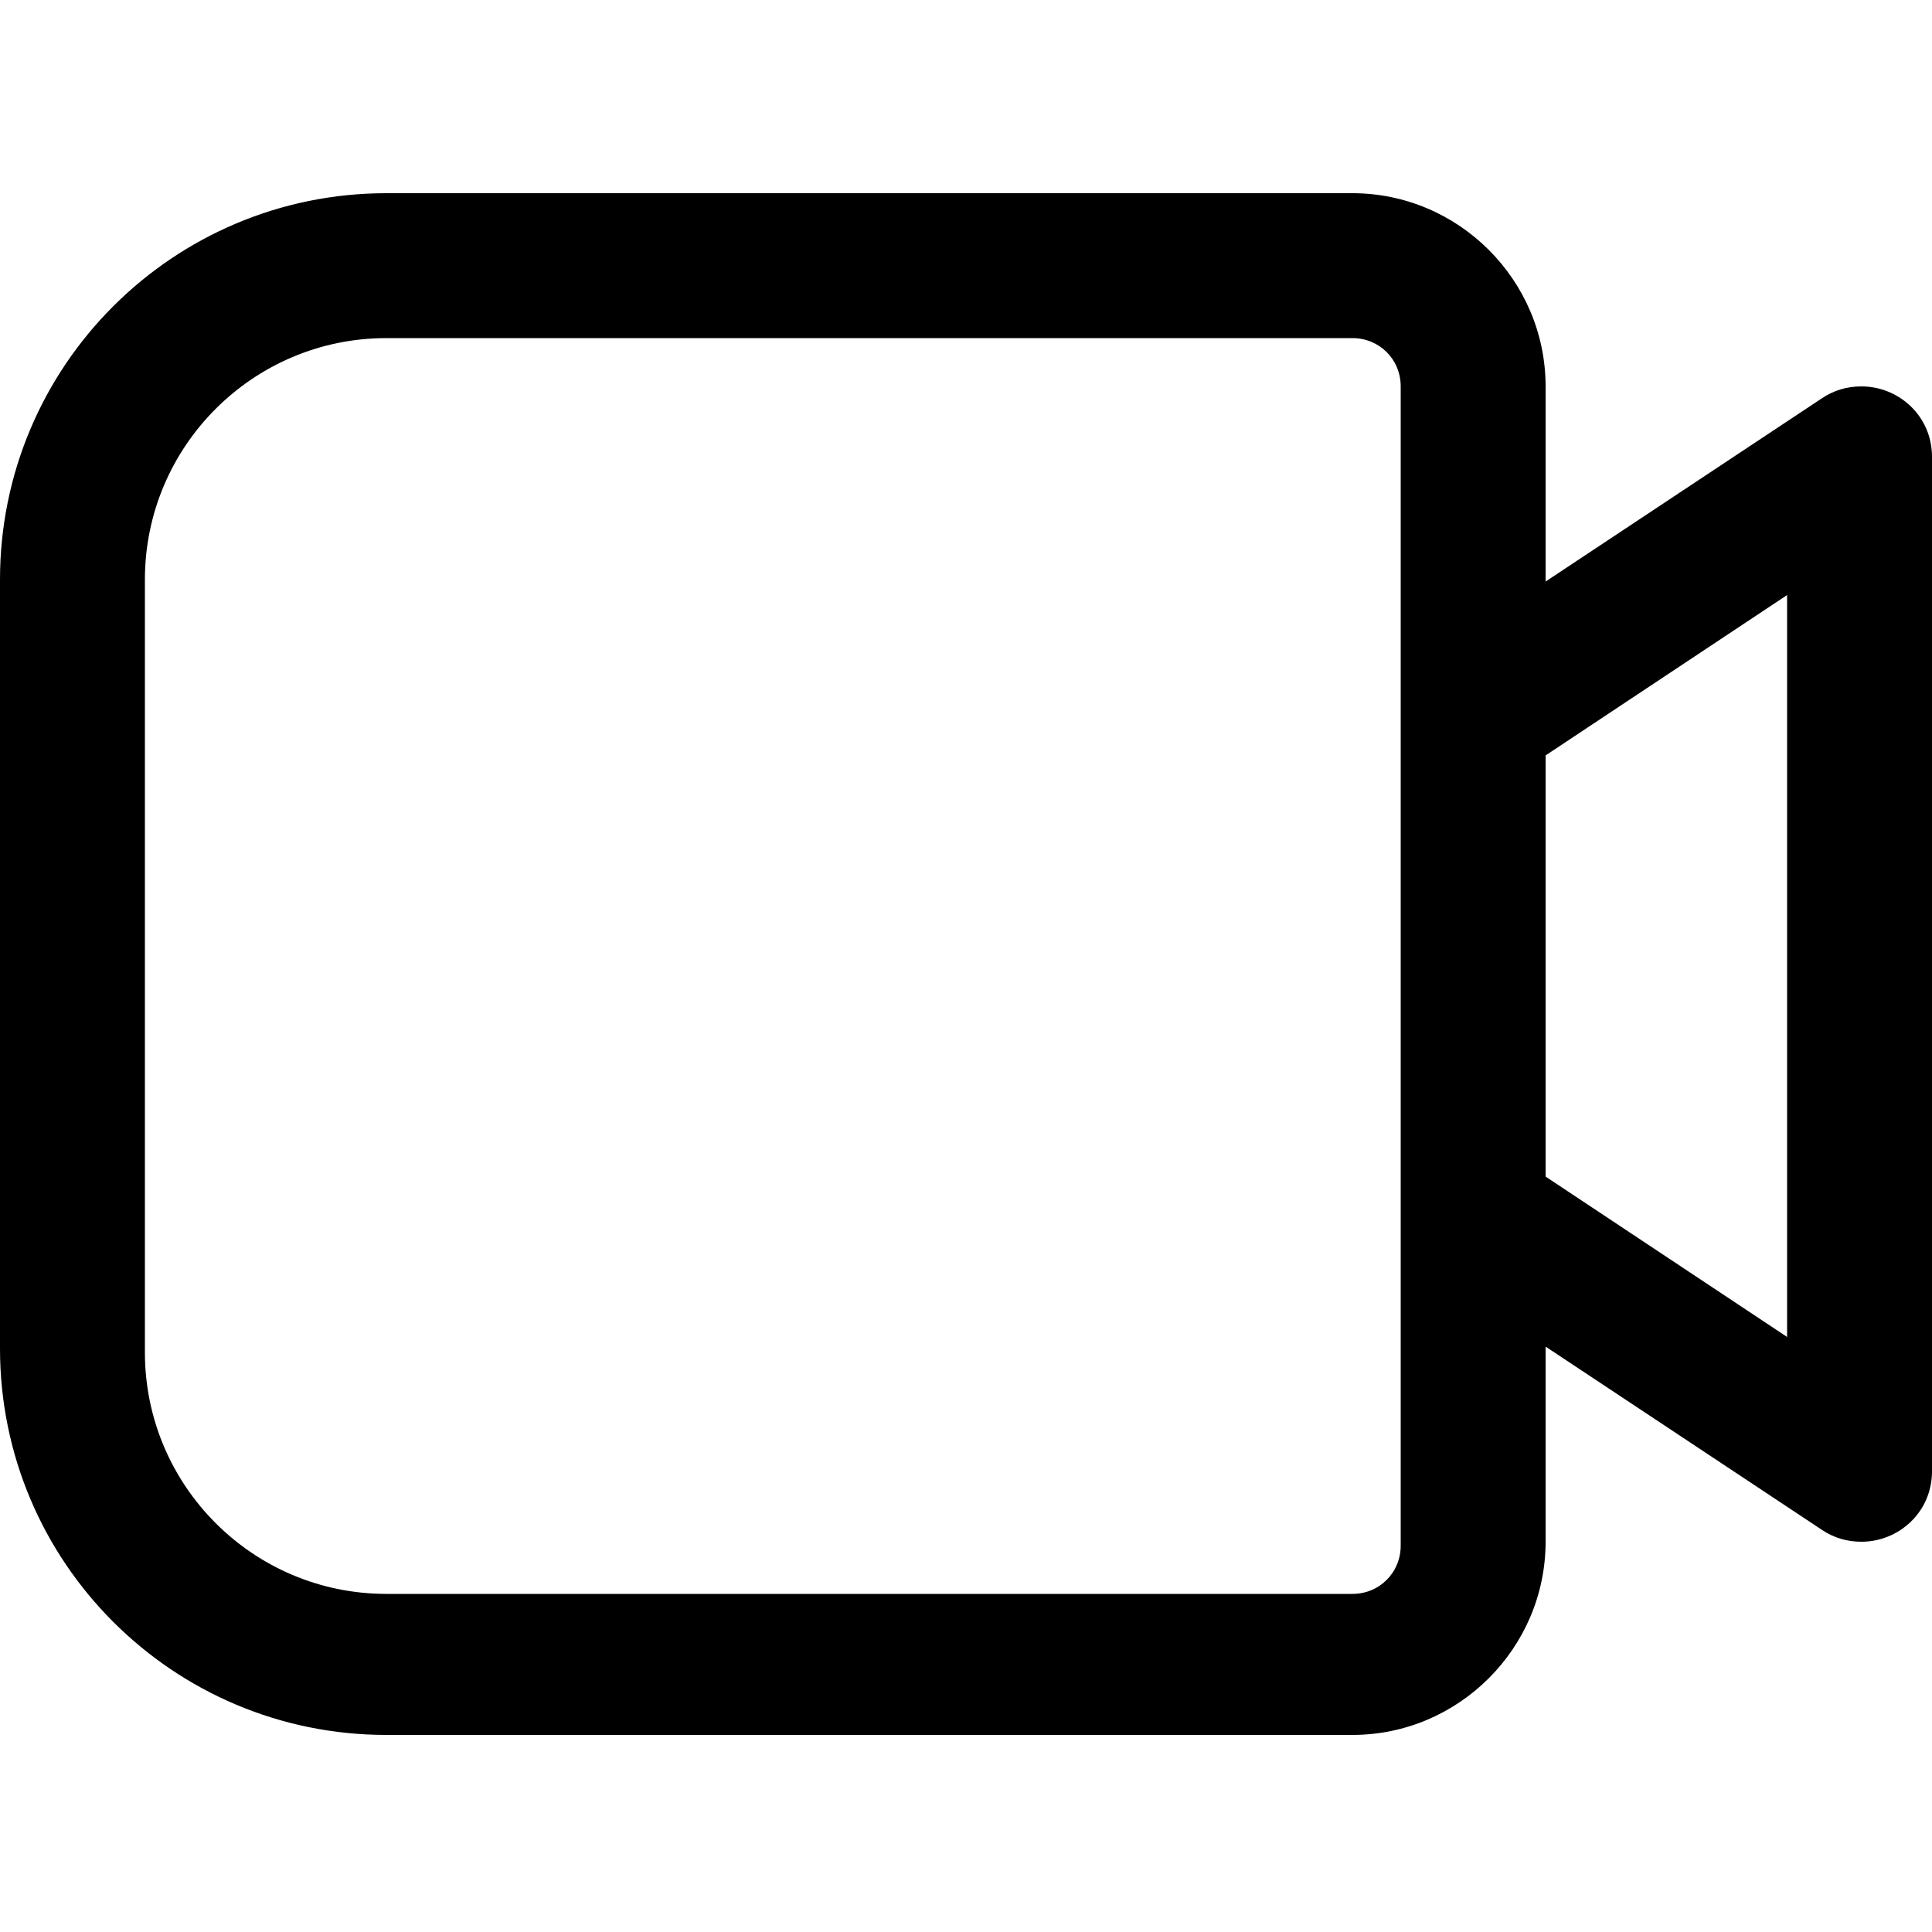 <svg version="1.1" viewBox="0 0 20 20" xmlns="http://www.w3.org/2000/svg">
	<path d="m1.5 14c0 1.38 1.12 2.5 2.5 2.5h10c0.28 0 0.5-0.22 0.5-0.5v-12c0-0.28-0.22-0.5-0.5-0.5h-10c-1.38 0-2.5 1.12-2.5 2.5zm-1.5-8c0-2.21 1.79-4 4-4h10c1.1 0 2 0.9 2 2v2.02l2.85-1.89c0.13-0.09 0.27-0.13 0.42-0.13 0.38 0 0.73 0.3 0.73 0.73v10.5c0 0.43-0.35 0.73-0.73 0.73-0.15 0-0.29-0.04-0.42-0.13l-2.85-1.89v2.02c0 1.1-0.9 2-2 2h-10c-2.21 0-4-1.79-4-4zm16 6.18 2.5 1.66v-7.68l-2.5 1.66z"/>
</svg>
